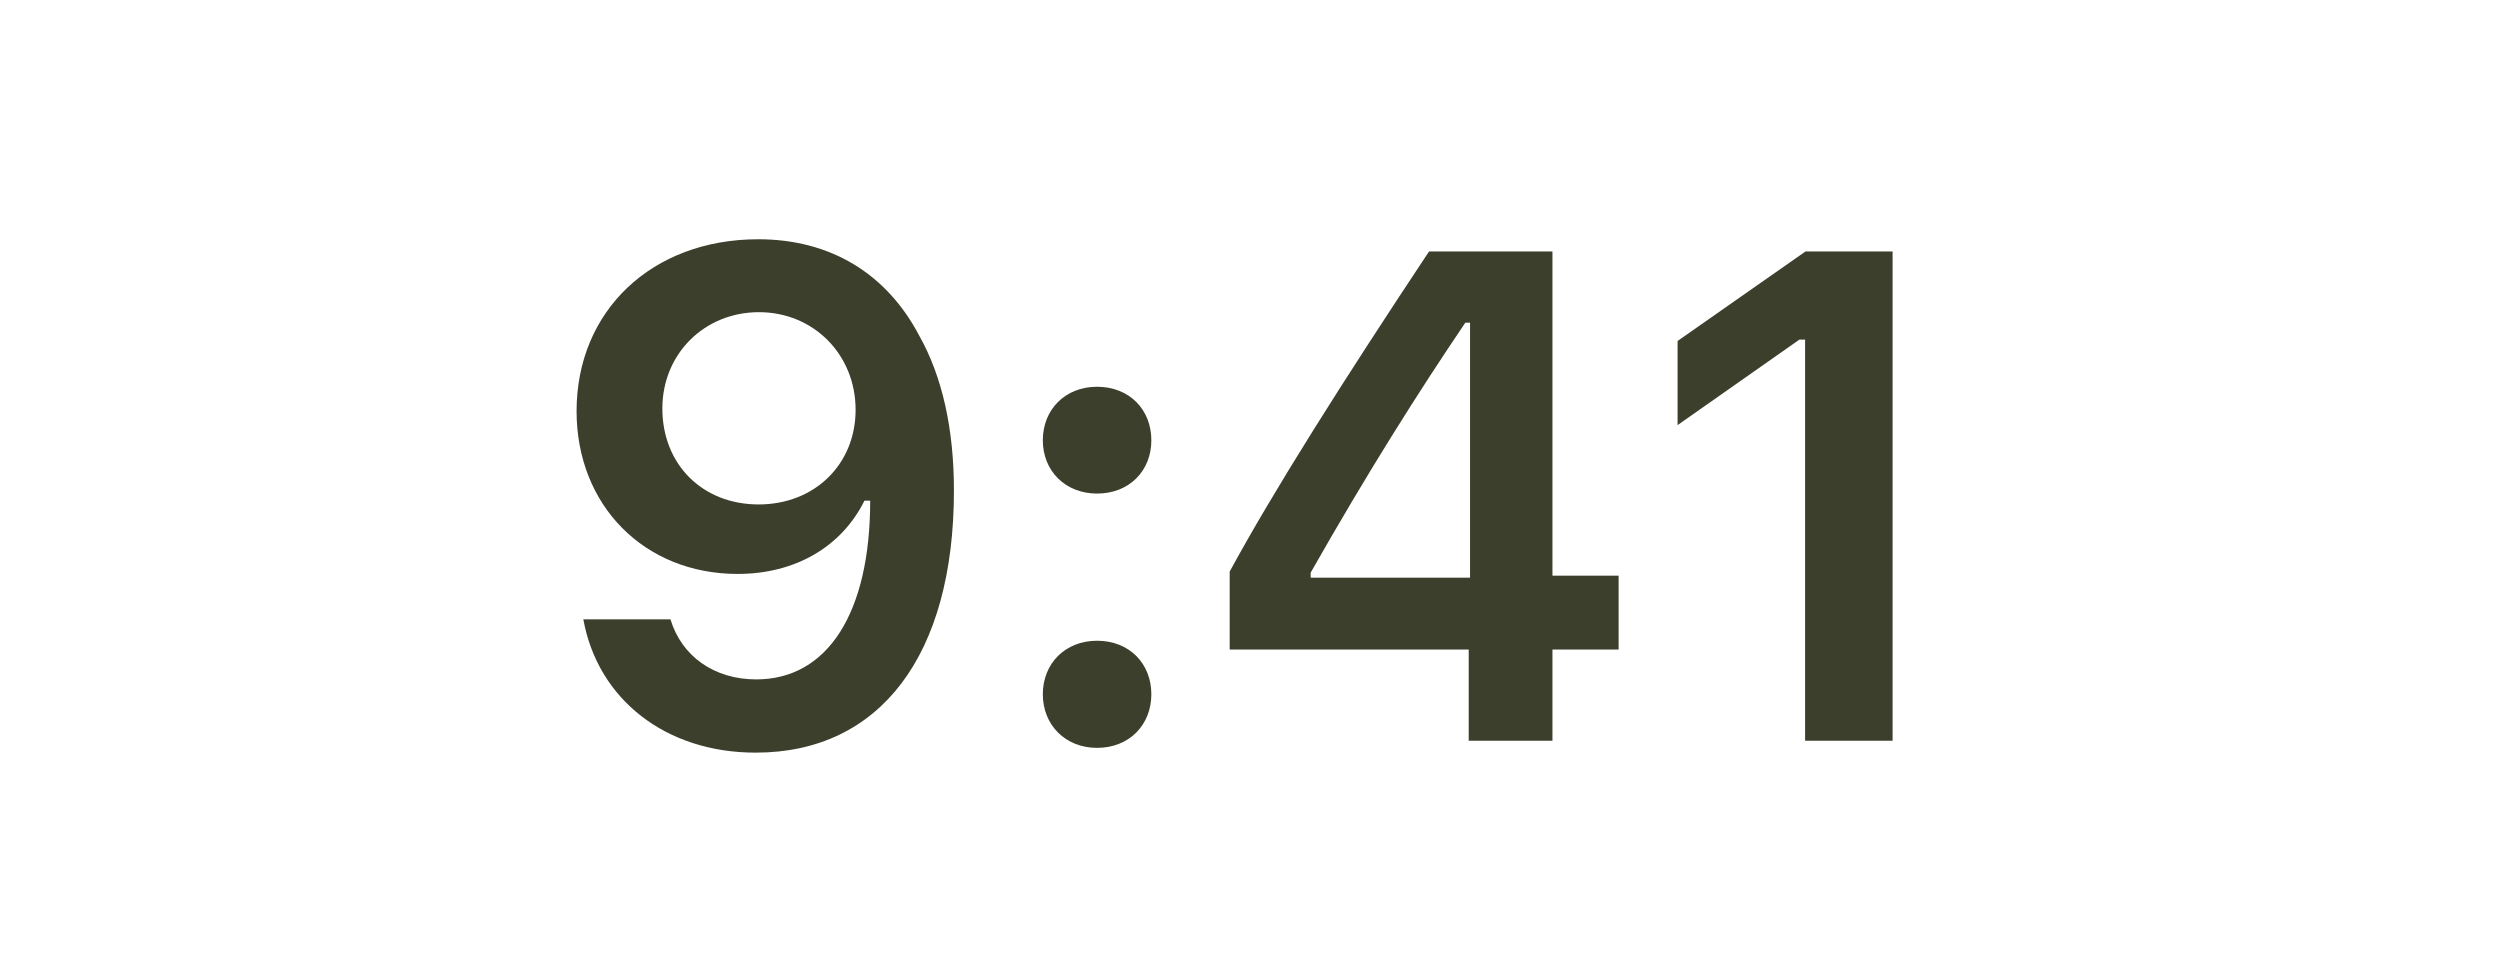 <svg width="54" height="21" viewBox="0 0 54 21" fill="none" xmlns="http://www.w3.org/2000/svg">
<g id="Time">
<g id="9:41">
<path d="M16.321 16.257C19.009 16.257 20.605 14.155 20.605 10.595C20.605 9.255 20.349 8.127 19.858 7.255C19.148 5.9 17.925 5.168 16.379 5.168C14.08 5.168 12.454 6.713 12.454 8.881C12.454 10.918 13.918 12.397 15.933 12.397C17.17 12.397 18.174 11.818 18.672 10.815H18.694C18.694 10.815 18.723 10.815 18.73 10.815C18.745 10.815 18.796 10.815 18.796 10.815C18.796 13.232 17.881 14.675 16.335 14.675C15.427 14.675 14.724 14.177 14.482 13.378H12.6C12.915 15.114 14.387 16.257 16.321 16.257ZM16.387 10.896C15.171 10.896 14.307 10.031 14.307 8.823C14.307 7.644 15.215 6.743 16.394 6.743C17.573 6.743 18.481 7.658 18.481 8.852C18.481 10.031 17.595 10.896 16.387 10.896Z" fill="#3B3F2B"/>
<path d="M23.697 16.154C24.392 16.154 24.869 15.656 24.869 14.997C24.869 14.331 24.392 13.84 23.697 13.84C23.008 13.84 22.525 14.331 22.525 14.997C22.525 15.656 23.008 16.154 23.697 16.154ZM23.697 10.661C24.392 10.661 24.869 10.17 24.869 9.511C24.869 8.845 24.392 8.354 23.697 8.354C23.008 8.354 22.525 8.845 22.525 9.511C22.525 10.17 23.008 10.661 23.697 10.661Z" fill="#3B3F2B"/>
<path d="M31.724 16H33.533V14.03H34.962V12.434H33.533V5.432H30.867C29 8.244 27.513 10.595 26.561 12.346V14.03H31.724V16ZM28.311 12.368C29.542 10.2 30.64 8.464 31.651 6.97H31.753V12.477H28.311V12.368Z" fill="#3B3F2B"/>
<path d="M38.99 16H40.88V5.432H38.998L36.236 7.365V9.182L38.866 7.336H38.99V16Z" fill="#3B3F2B"/>
</g>
</g>
</svg>
